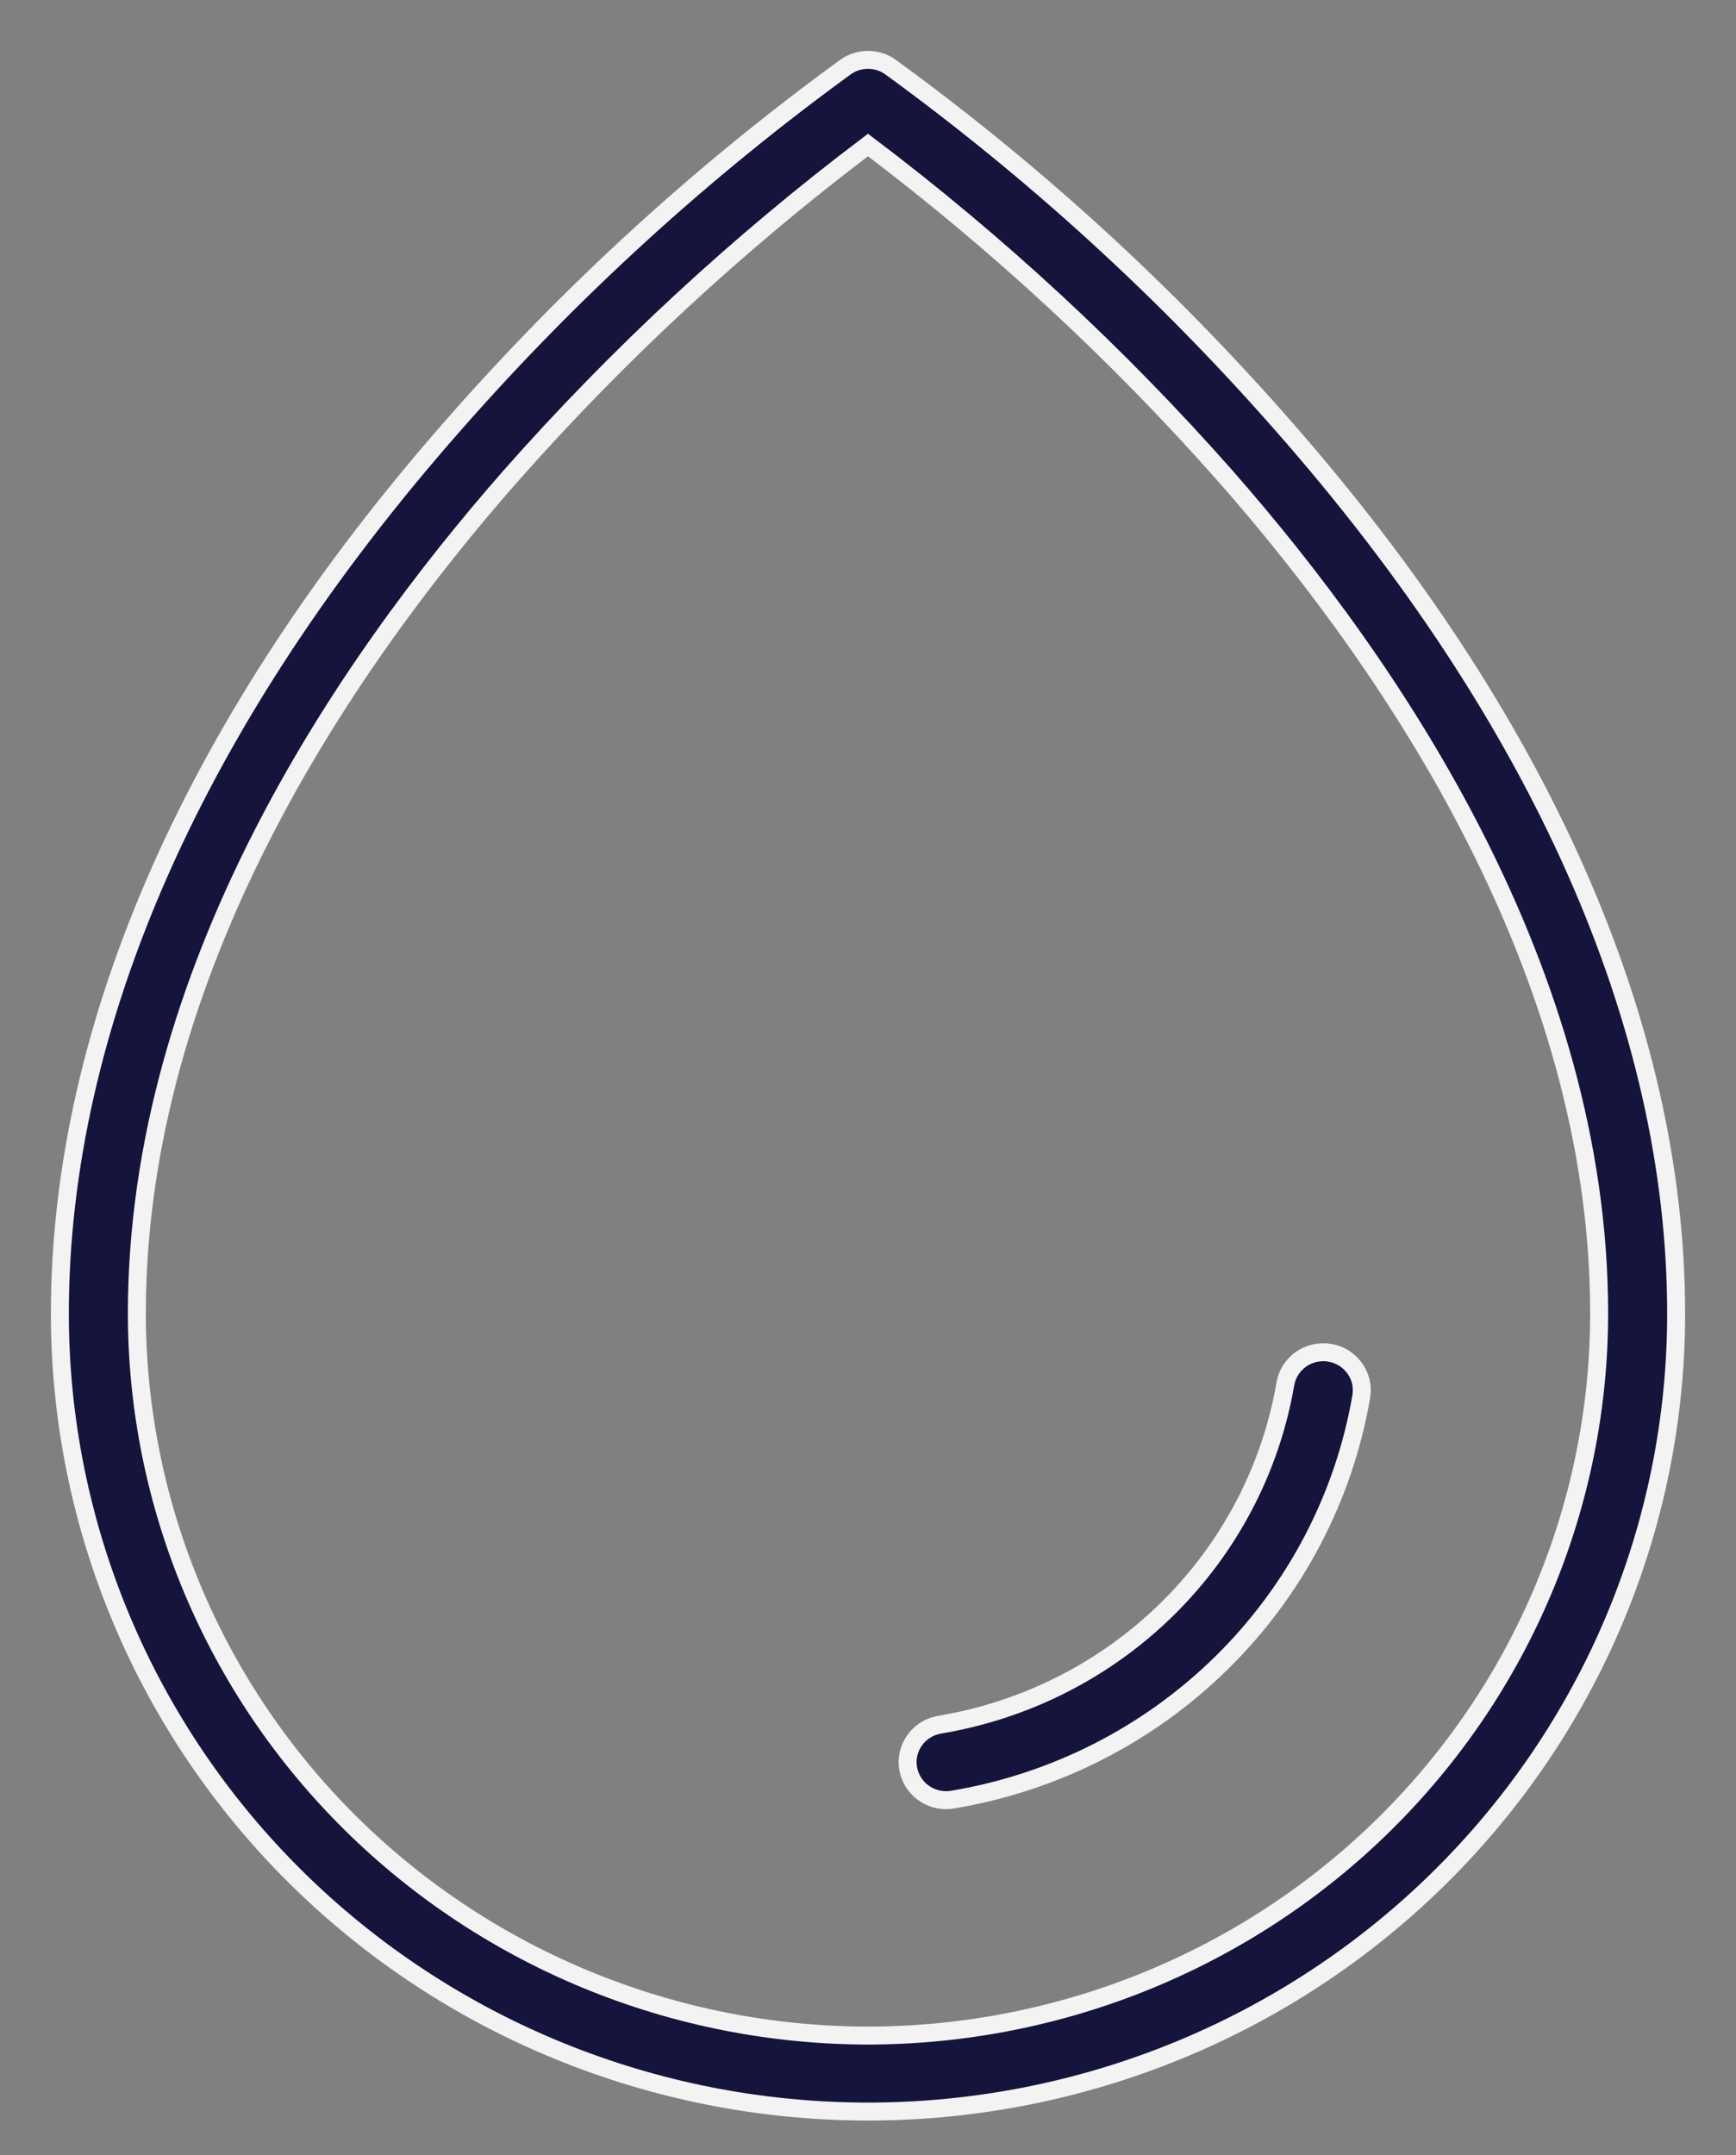 <svg width="29" height="36" viewBox="0 0 29 36" fill="none" xmlns="http://www.w3.org/2000/svg">
<rect x="0" y="0" width="29" height="36" fill="#808080" stroke="none"/>
<path d="M21.414 7.088C19.463 4.864 17.268 2.86 14.869 1.115C14.761 1.04 14.632 1 14.5 1C14.368 1 14.239 1.04 14.131 1.115C11.732 2.86 9.537 4.864 7.586 7.088C3.278 11.98 1 17.116 1 21.942C1 25.477 2.422 28.867 4.954 31.366C7.486 33.865 10.92 35.269 14.5 35.269C18.08 35.269 21.514 33.865 24.046 31.366C26.578 28.867 28 25.477 28 21.942C28 17.116 25.723 11.98 21.414 7.088ZM14.5 34C11.262 33.996 8.157 32.725 5.867 30.464C3.577 28.204 2.289 25.139 2.286 21.942C2.286 16.247 5.685 11.186 8.537 7.943C10.332 5.911 12.33 4.061 14.5 2.422C16.67 4.061 18.668 5.911 20.463 7.943C23.315 11.186 26.714 16.247 26.714 21.942C26.711 25.139 25.423 28.204 23.133 30.464C20.843 32.725 17.738 33.996 14.5 34ZM22.74 23.327C22.45 25.01 21.637 26.562 20.413 27.768C19.19 28.974 17.617 29.775 15.912 30.059C15.876 30.065 15.84 30.068 15.804 30.068C15.643 30.068 15.488 30.008 15.369 29.9C15.251 29.792 15.178 29.644 15.164 29.486C15.151 29.327 15.198 29.169 15.297 29.044C15.396 28.918 15.539 28.834 15.698 28.807C17.14 28.567 18.47 27.89 19.505 26.87C20.539 25.85 21.227 24.538 21.472 23.115C21.486 23.033 21.516 22.954 21.561 22.884C21.606 22.813 21.665 22.752 21.733 22.703C21.802 22.655 21.88 22.621 21.962 22.602C22.045 22.584 22.13 22.581 22.213 22.595C22.296 22.609 22.376 22.639 22.448 22.683C22.519 22.728 22.581 22.786 22.63 22.854C22.679 22.922 22.714 22.998 22.733 23.079C22.751 23.161 22.754 23.245 22.74 23.327Z" fill="#14143C" stroke="#F3F3F3" stroke-width="0.3"/>
</svg>
